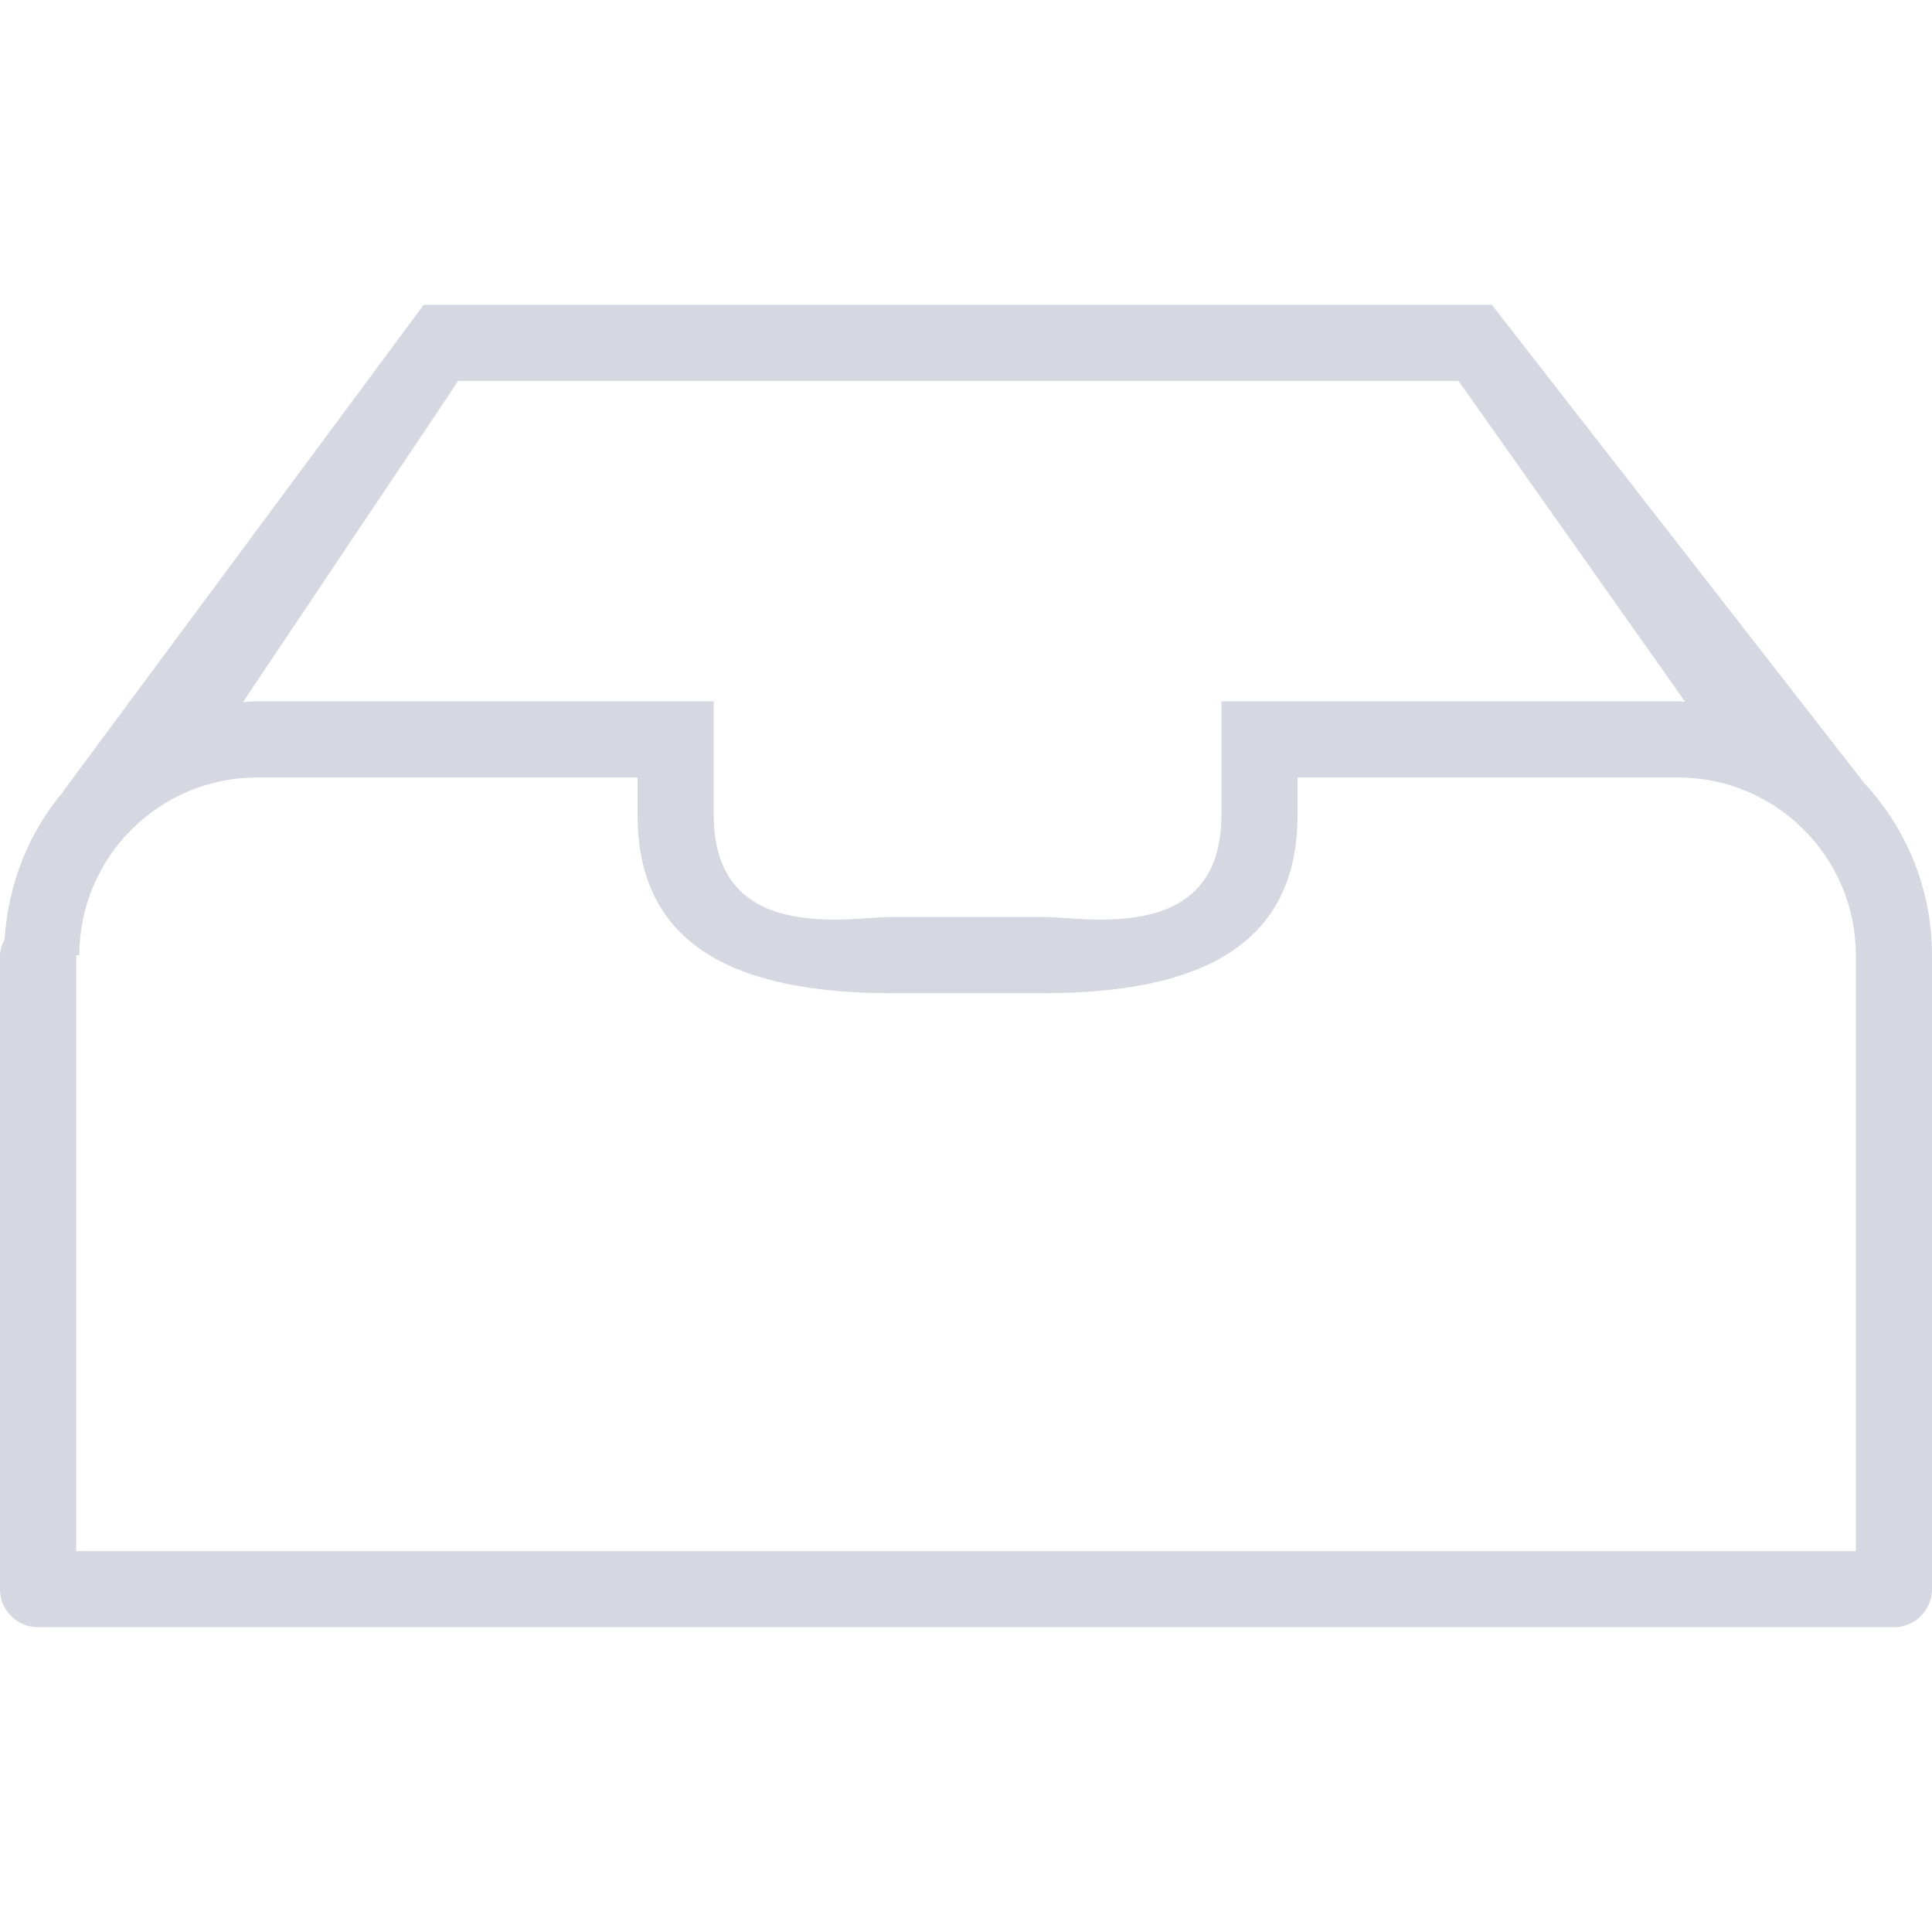 <?xml version="1.0"?>
<svg xmlns="http://www.w3.org/2000/svg" xmlns:xlink="http://www.w3.org/1999/xlink" version="1.1" id="Capa_1" x="0px" y="0px" viewBox="0 0 412.533 412.533" style="user-select: auto;" xml:space="preserve" width="512px" height="512px"><g style="user-select: auto;"><g style="user-select: auto;">
	<path style="user-select: auto;" d="M412.485,203.954h0.041c0-14.323-5.609-27.336-14.729-37.042l0.016-0.016l-79.27-101.819H90.479   L13.493,168.961l0.033,0.033c-7.283,8.616-11.762,19.565-12.534,31.514C0.415,201.629,0,202.84,0,204.19v135.138   c0,4.495,3.642,8.129,8.129,8.129h396.276c4.495,0,8.129-3.633,8.129-8.129V204.19   C412.533,204.109,412.485,204.035,412.485,203.954z M97.844,81.335H311.43l48.389,68.5c-0.512-0.016-1-0.081-1.52-0.081h-97.502   v24.369c0,27.67-29.052,21.687-37.96,21.687h-32.466c-8.909,0-37.96,5.983-37.96-21.687v-24.369H54.9   c-1.016,0-2.008,0.098-3.016,0.146L97.844,81.335z M396.276,331.199H16.265V204.19c0-0.081-0.041-0.154-0.049-0.236h0.723   c0-20.923,17.029-37.944,37.96-37.944h81.253v8.112c0,27.987,21.281,37.944,54.218,37.944h32.466   c32.945,0,54.218-9.957,54.218-37.944v-8.112h81.261c10.461,0,19.948,4.251,26.824,11.12l0.016,0.016   c6.869,6.869,11.112,16.347,11.112,26.808h0.057c0,0.081-0.049,0.154-0.049,0.236C396.276,204.19,396.276,331.199,396.276,331.199z   " data-original="#010002" class="active-path" data-old_color="#010002" fill="#D5D7E1"/>
</g></g> </svg>
